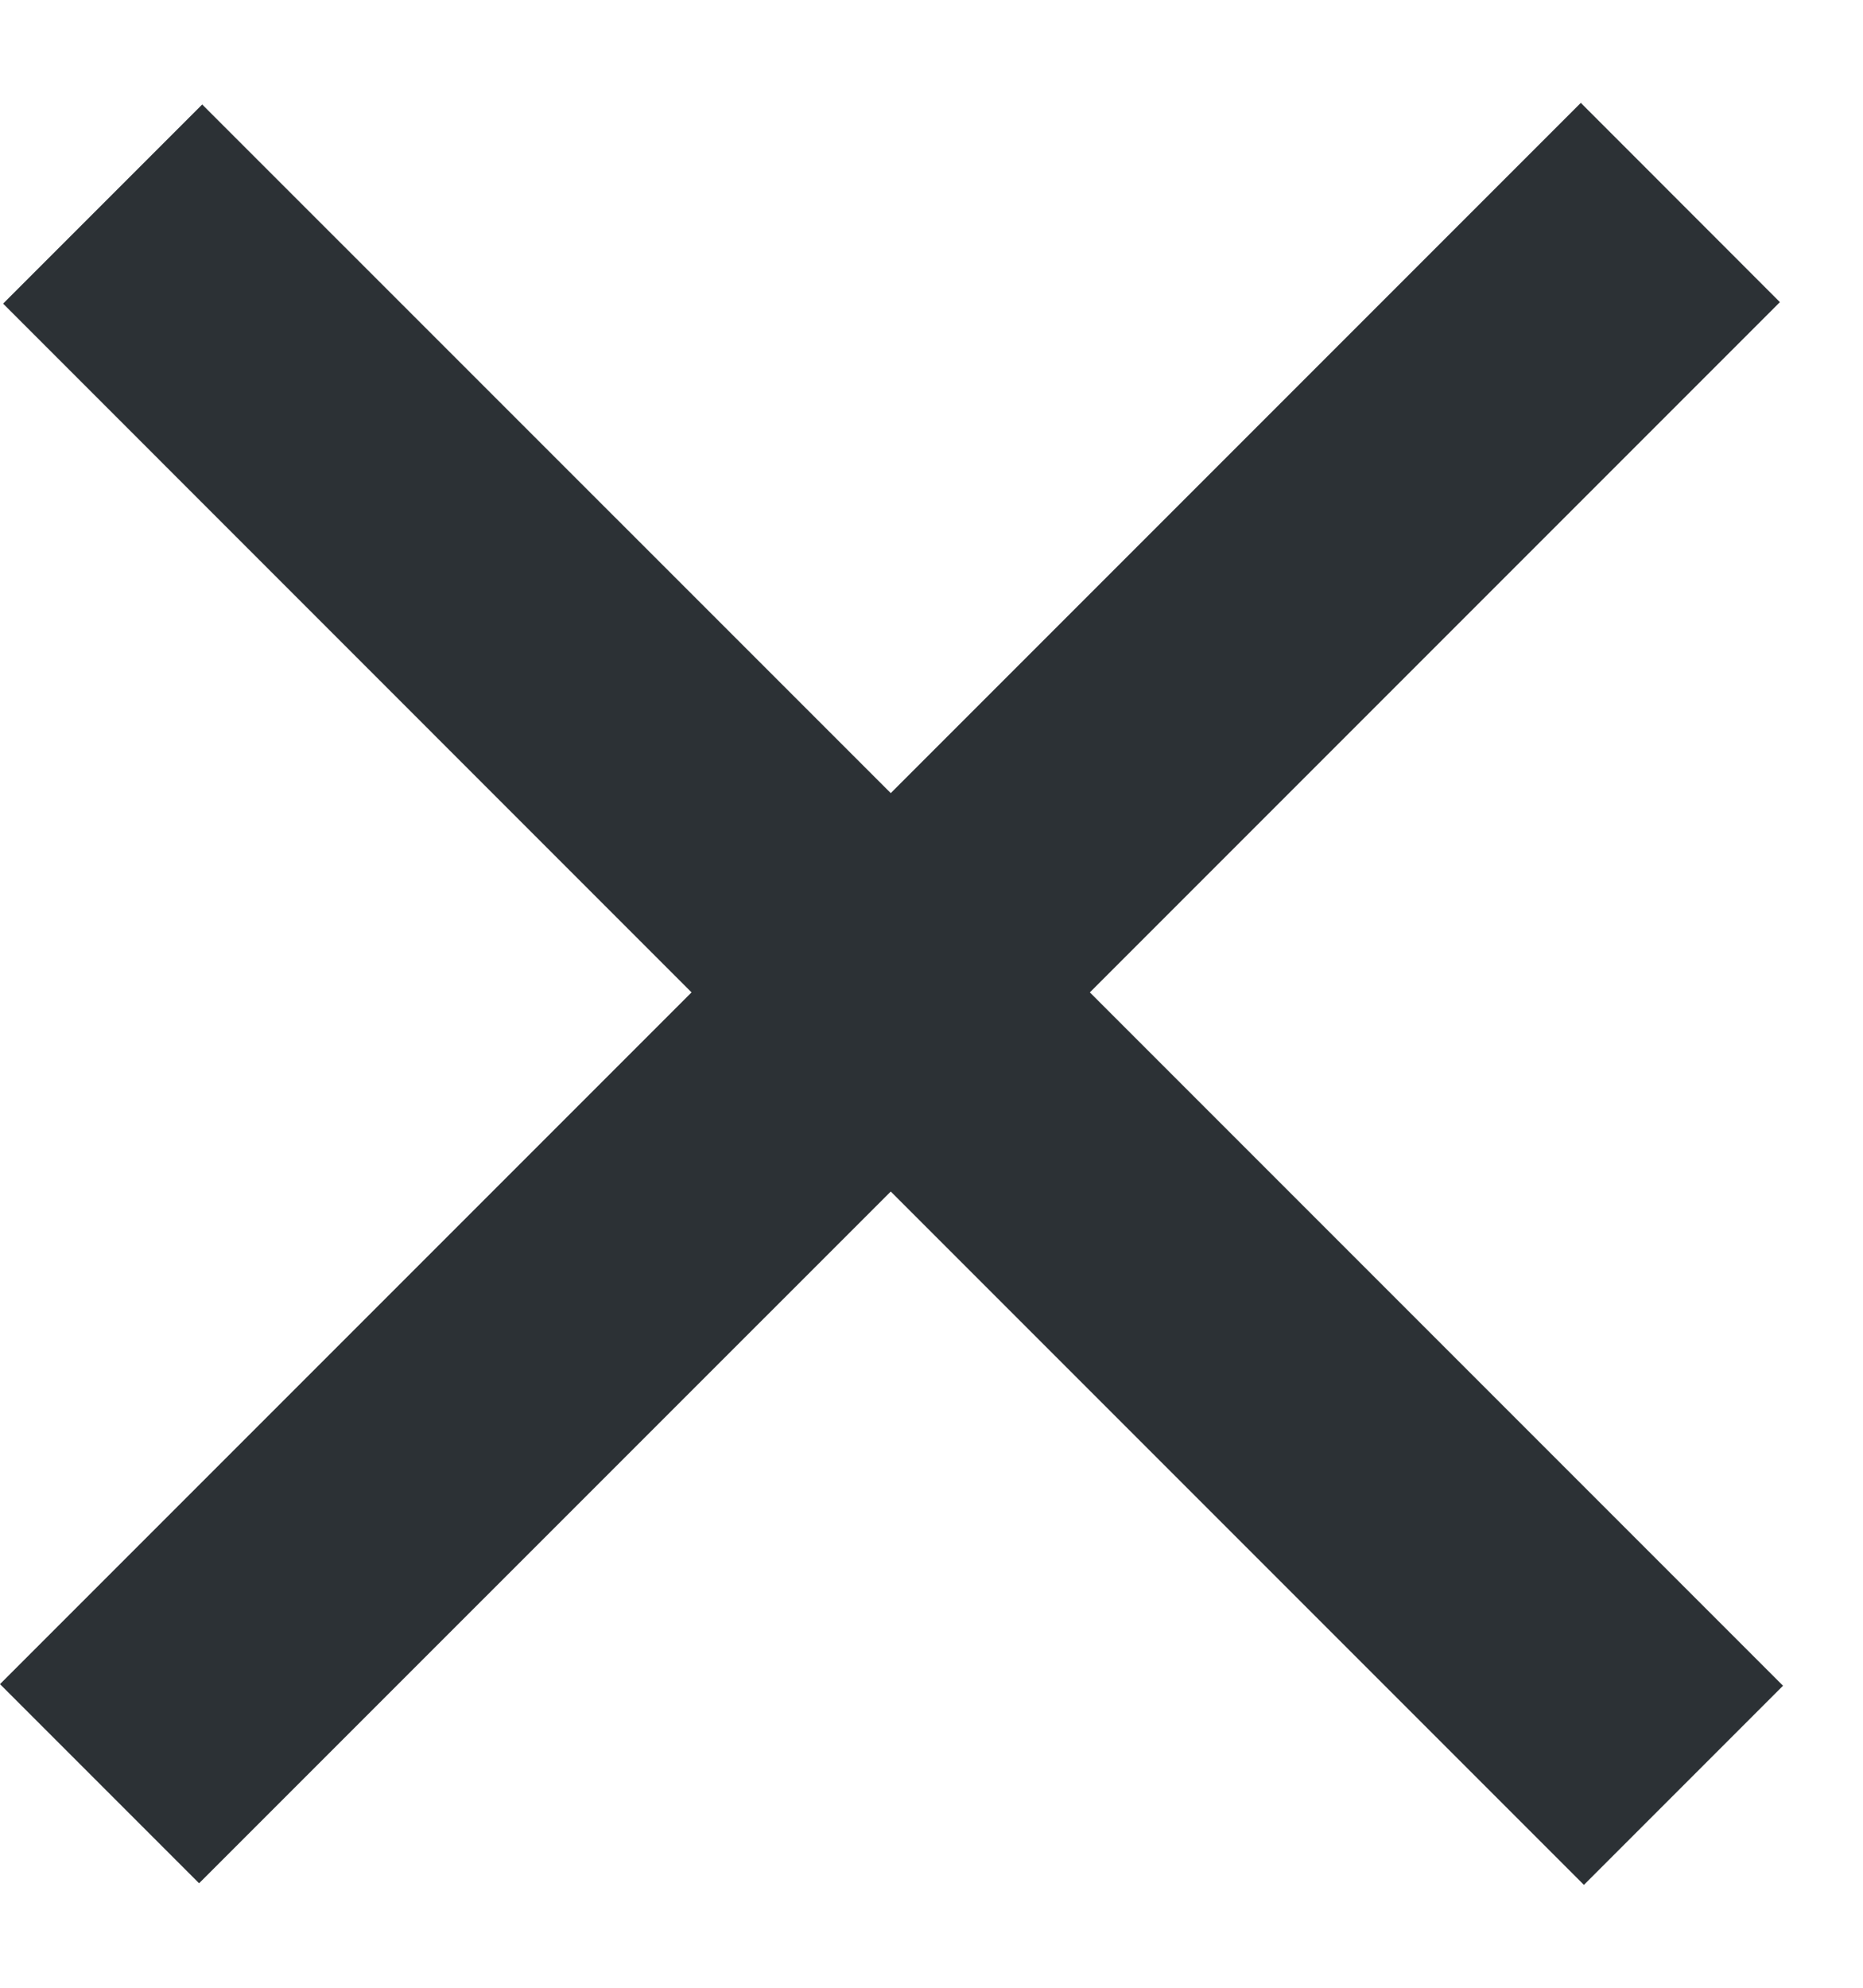 <svg width="15" height="16" viewBox="0 0 15 16" fill="none" xmlns="http://www.w3.org/2000/svg">
<path d="M1.628 0.841L7.172 6.384L12.728 0.828L14.331 2.432L8.775 7.988L14.356 13.569L12.753 15.172L7.172 9.591L1.603 15.159L0 13.556L5.568 7.988L0.025 2.444L1.628 0.841Z" fill="#2C3135"/>
</svg>
